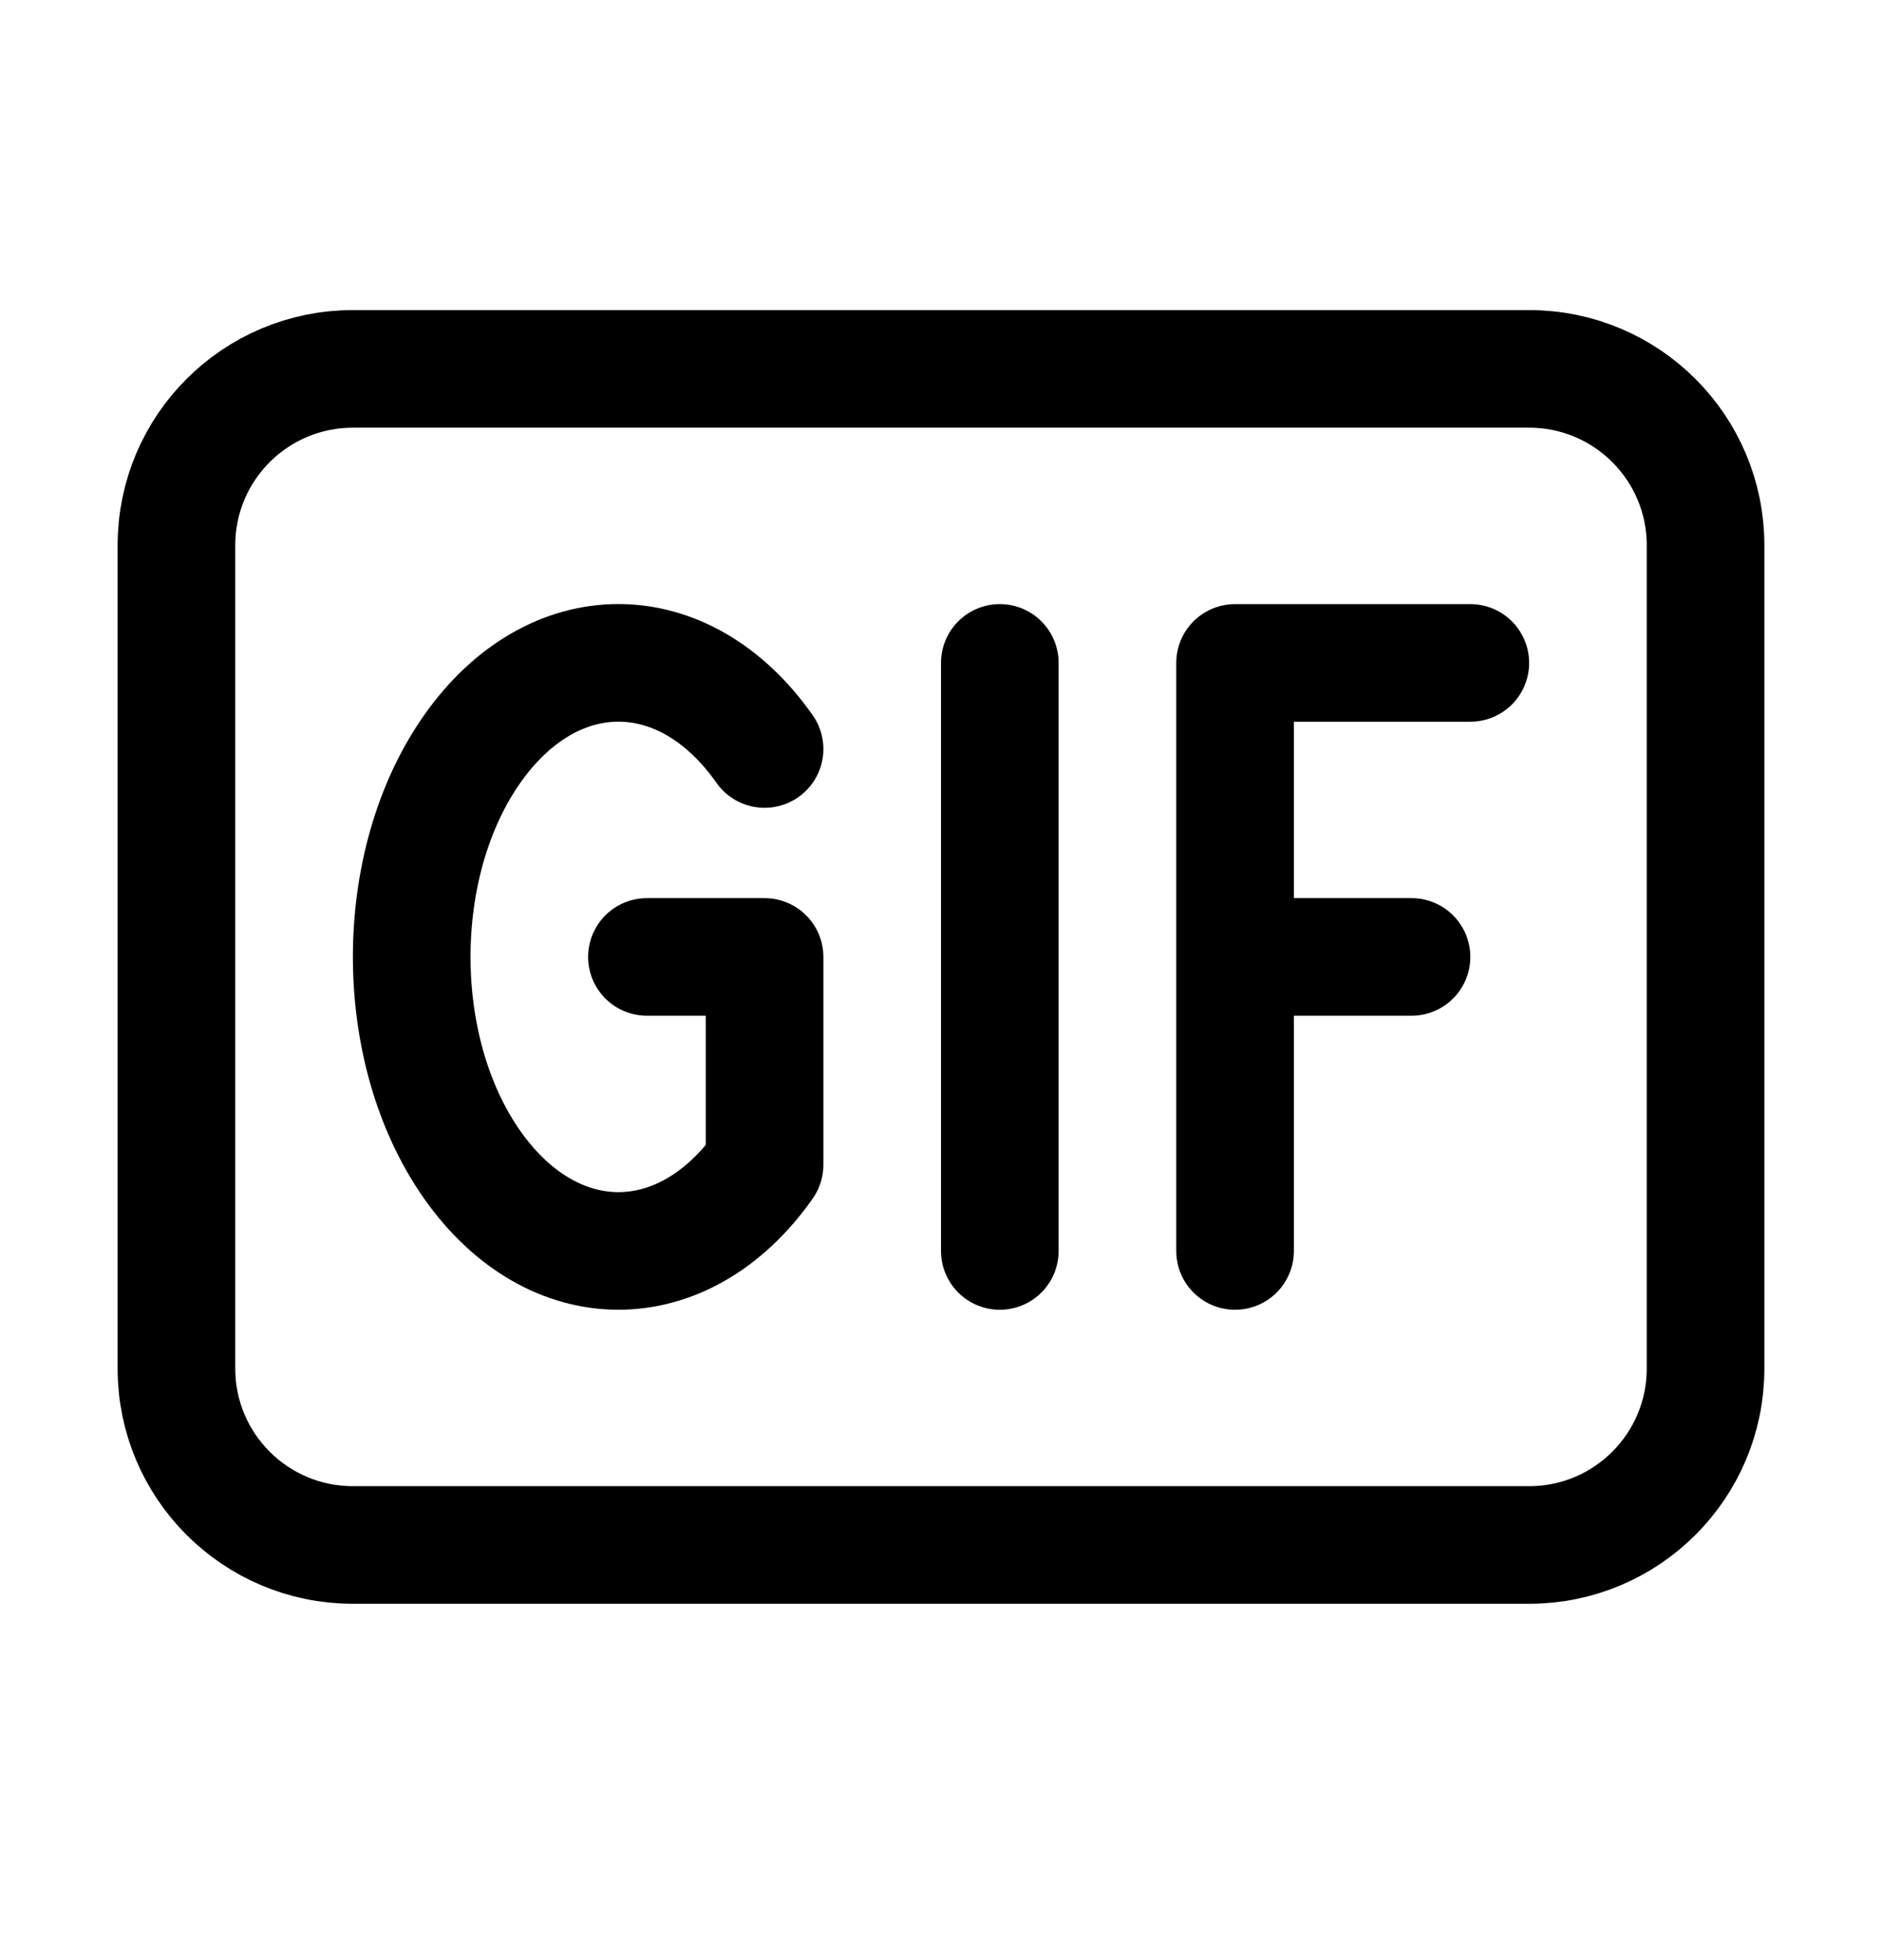<svg width="24" height="25" viewBox="0 0 24 25" fill="none" xmlns="http://www.w3.org/2000/svg">
<path d="M12.75 8.455V15.955M18.75 8.455H15.75V12.205M15.75 12.205V15.955M15.75 12.205H18M9.75 9.553C8.721 8.088 7.052 8.088 6.022 9.553C4.993 11.017 4.993 13.392 6.022 14.856C7.052 16.321 8.721 16.321 9.75 14.856V12.205H8.25M4.5 19.705H19.5C20.743 19.705 21.75 18.697 21.75 17.455V6.955C21.75 5.712 20.743 4.705 19.5 4.705H4.5C3.257 4.705 2.25 5.712 2.25 6.955V17.455C2.25 18.697 3.257 19.705 4.5 19.705Z" stroke="black" stroke-width="1.5" stroke-linecap="round" stroke-linejoin="round"/>
</svg>
